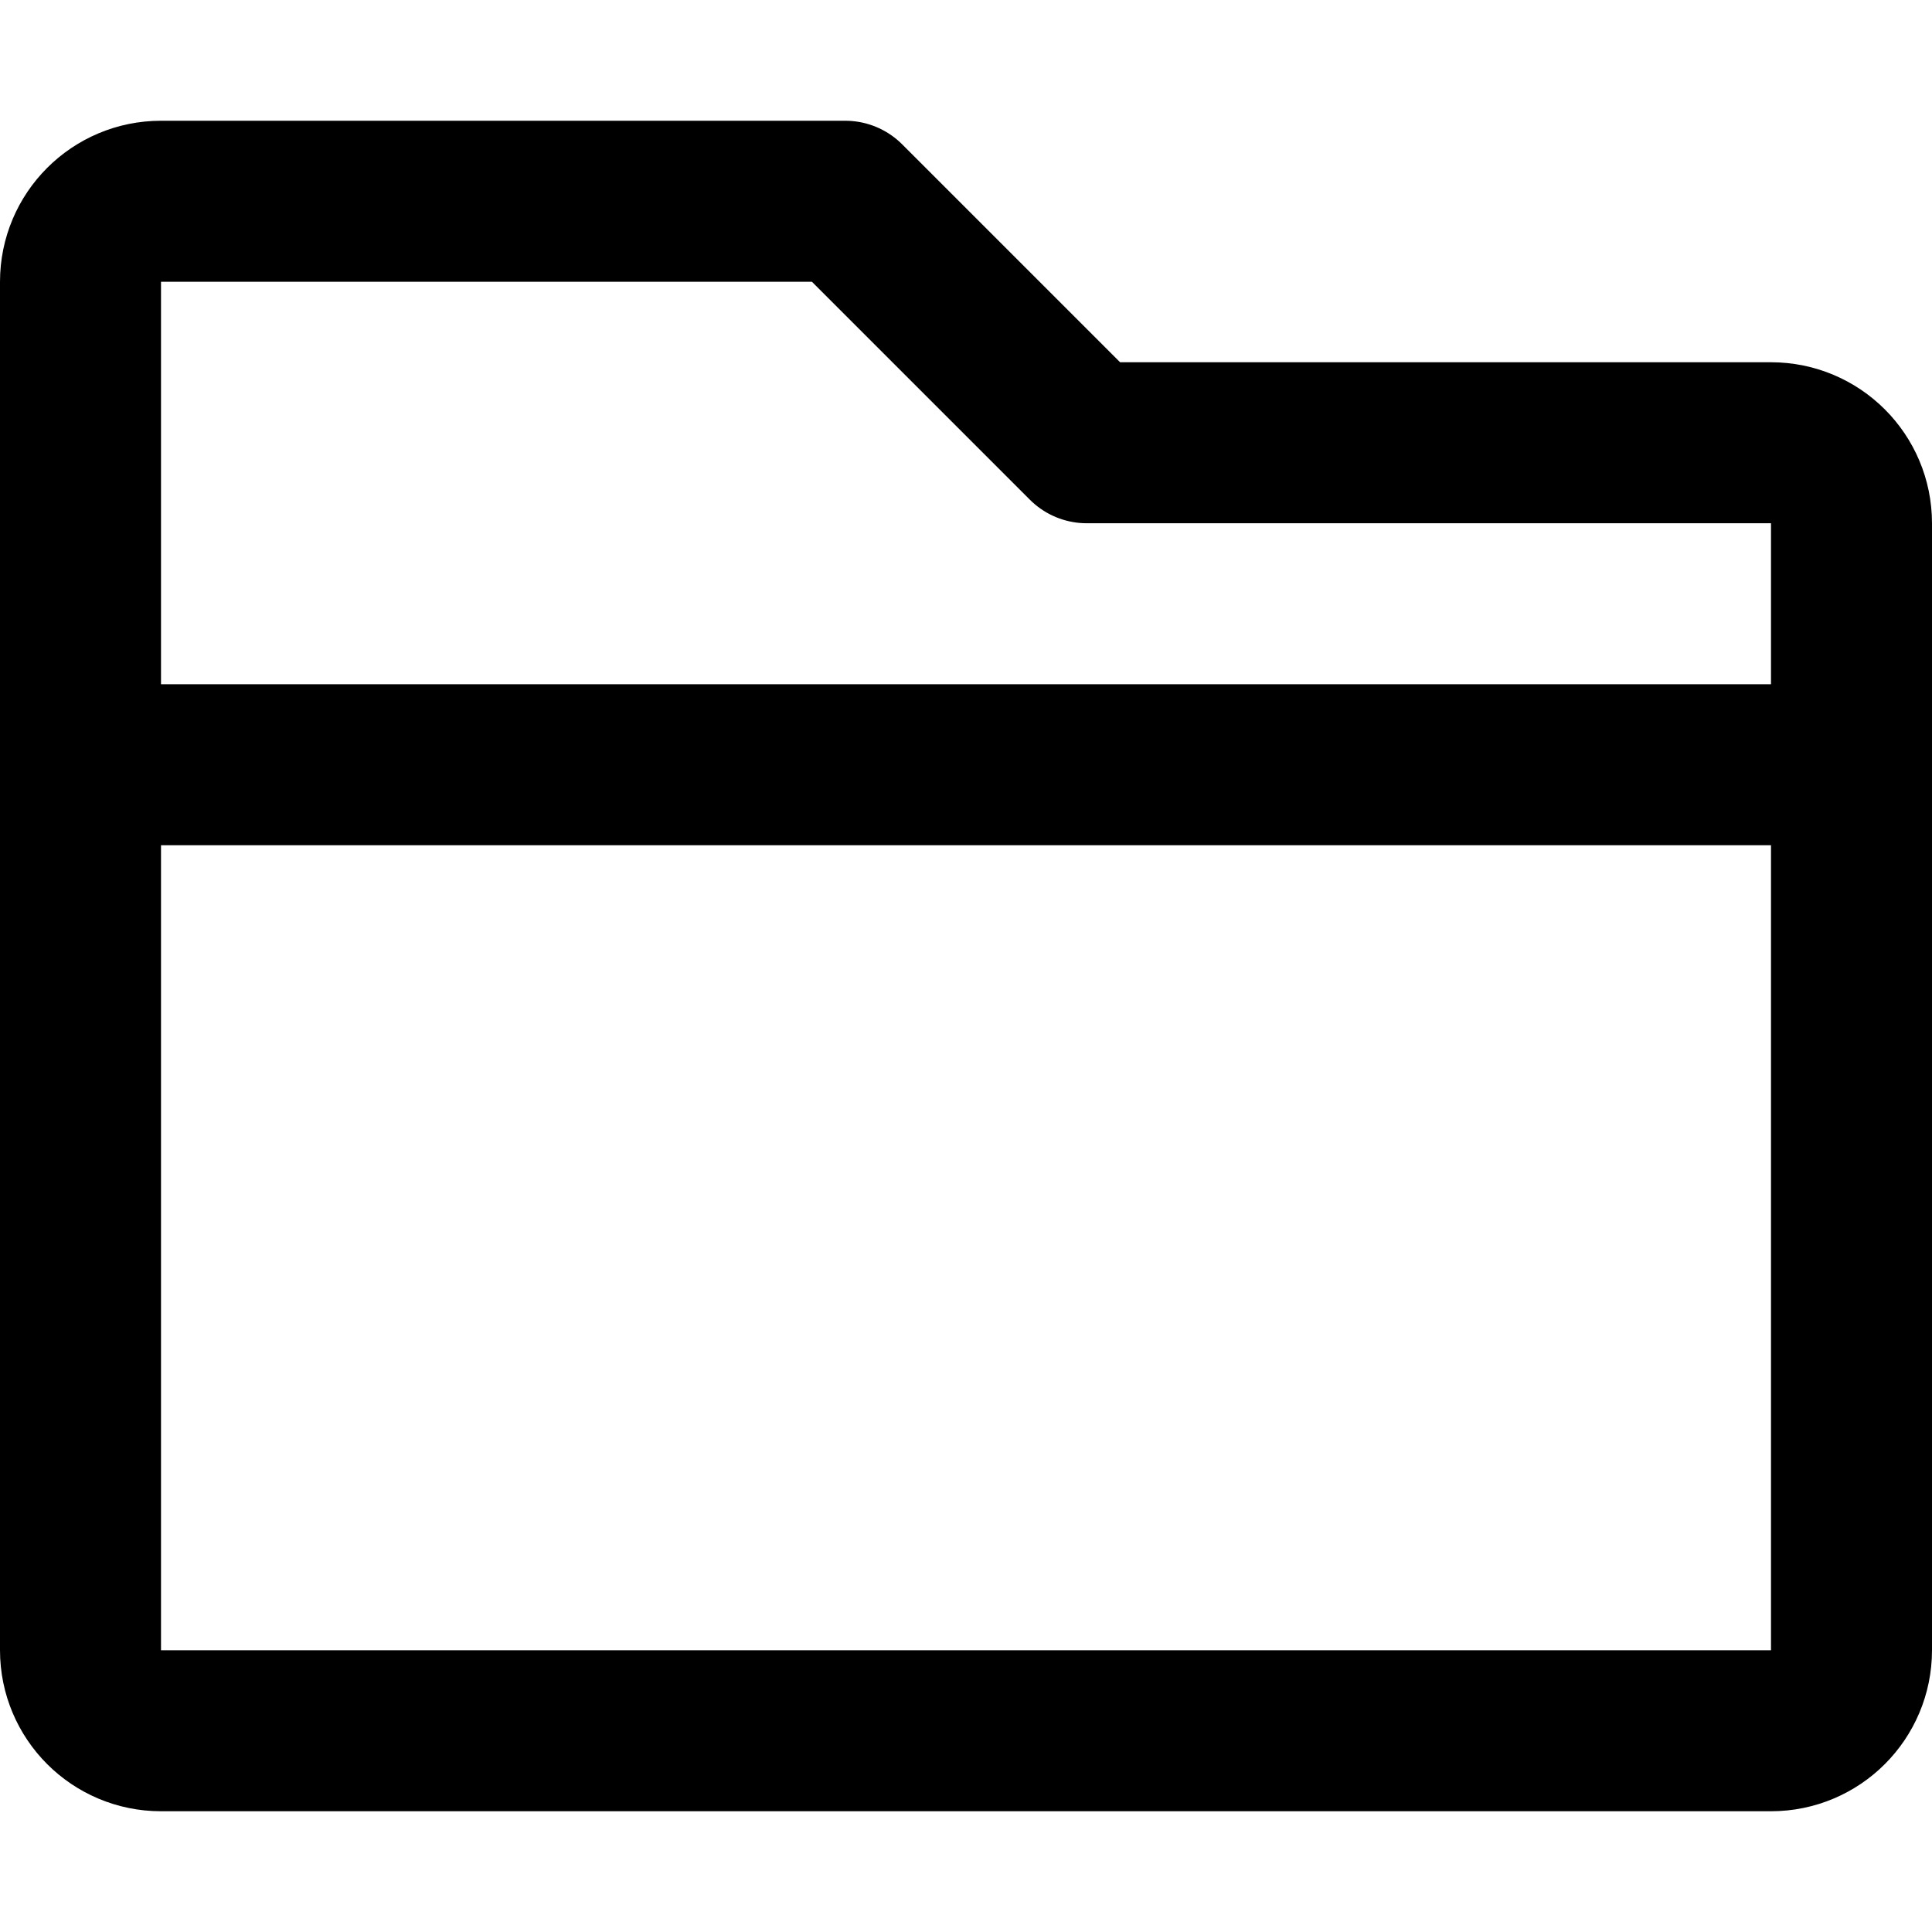 <?xml version="1.0" encoding="UTF-8"?>
<svg width="48px" height="48px" viewBox="0 0 48 48" version="1.1" xmlns="http://www.w3.org/2000/svg" xmlns:xlink="http://www.w3.org/1999/xlink">
    <!-- Generator: Sketch 50.2 (55047) - http://www.bohemiancoding.com/sketch -->
    <title>base/folder</title>
    <desc>Created with Sketch.</desc>
    <defs></defs>
    <g id="base/folder" stroke="none" stroke-width="1" fill="none" fill-rule="evenodd" stroke-linecap="round" stroke-linejoin="round">
        <path class="fillColor" d="M2,7 L2,41 C2,42.105 2.895,43 4,43 L44,43 C45.105,43 46,42.105 46,41 L46,13 C46,11.895 45.105,11 44,11 L27,11 L21,5 L4,5 C2.895,5 2,5.895 2,7 Z" id="Path-105" stroke="#000000" stroke-width="4"></path>
        <path class="innerStrokeColor" d="M2,19 L46,19" id="Path-108" stroke="#000000" stroke-width="4"></path>
    </g>
</svg>
